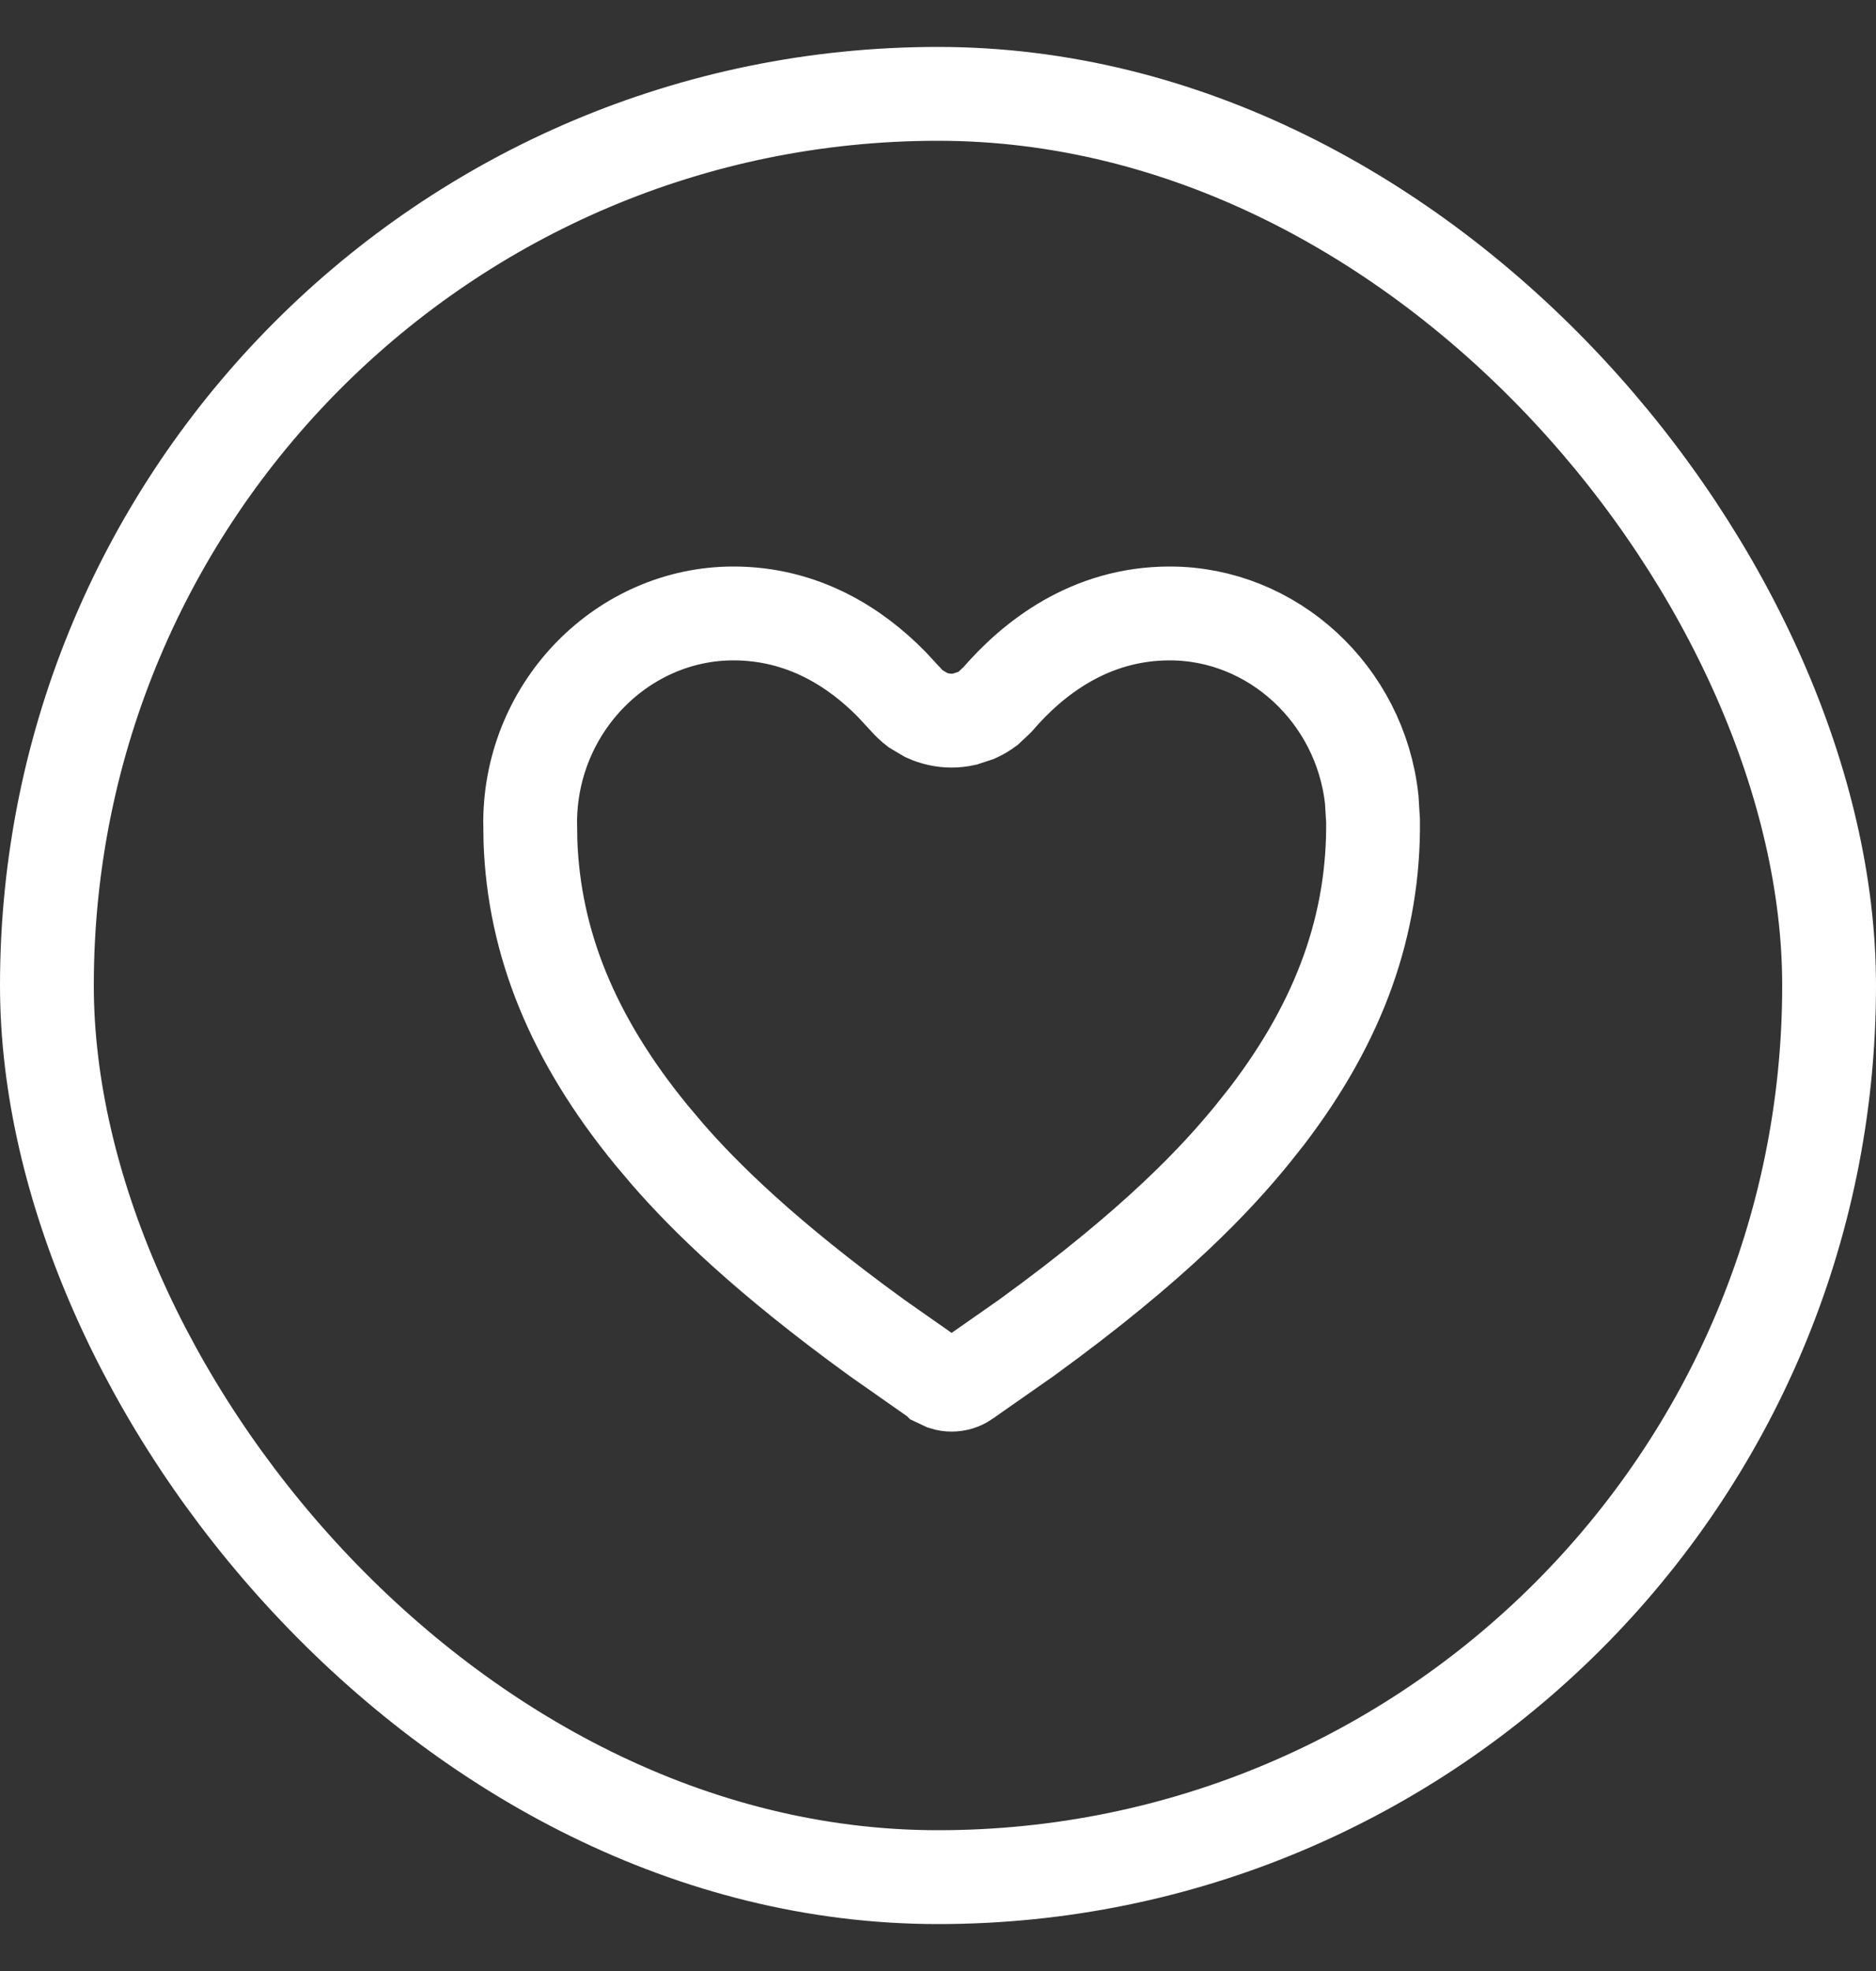 <svg width="20" height="21" viewBox="0 0 20 21" fill="none" xmlns="http://www.w3.org/2000/svg">
<rect x="0" y="0" width="20" height="21" fill="#333333" stroke="none"/>
<rect x="0.5" y="1" width="19" height="19" rx="9.5" stroke="white"/>
<path d="M12.471 6.536C13.568 6.536 14.502 7.398 14.624 8.518L14.638 8.745C14.649 9.838 14.292 10.864 13.507 11.891L13.344 12.096C12.979 12.541 12.335 13.245 10.941 14.255L10.296 14.706L10.295 14.707C10.251 14.737 10.199 14.753 10.145 14.753C10.118 14.753 10.092 14.749 10.067 14.741L9.995 14.707L9.994 14.706L9.349 14.254C8.154 13.388 7.51 12.748 7.121 12.302L6.946 12.095C6.104 11.068 5.693 10.046 5.655 8.962L5.652 8.745C5.664 7.517 6.649 6.536 7.819 6.536C8.565 6.536 9.123 6.902 9.504 7.289L9.657 7.454L9.659 7.456C9.689 7.491 9.723 7.522 9.759 7.55L9.877 7.62C9.961 7.658 10.053 7.678 10.145 7.678C10.191 7.678 10.237 7.673 10.282 7.663L10.413 7.62C10.454 7.601 10.494 7.577 10.531 7.55L10.631 7.456L10.633 7.454C11.012 7.014 11.618 6.536 12.471 6.536Z" stroke="white"/>
</svg>
